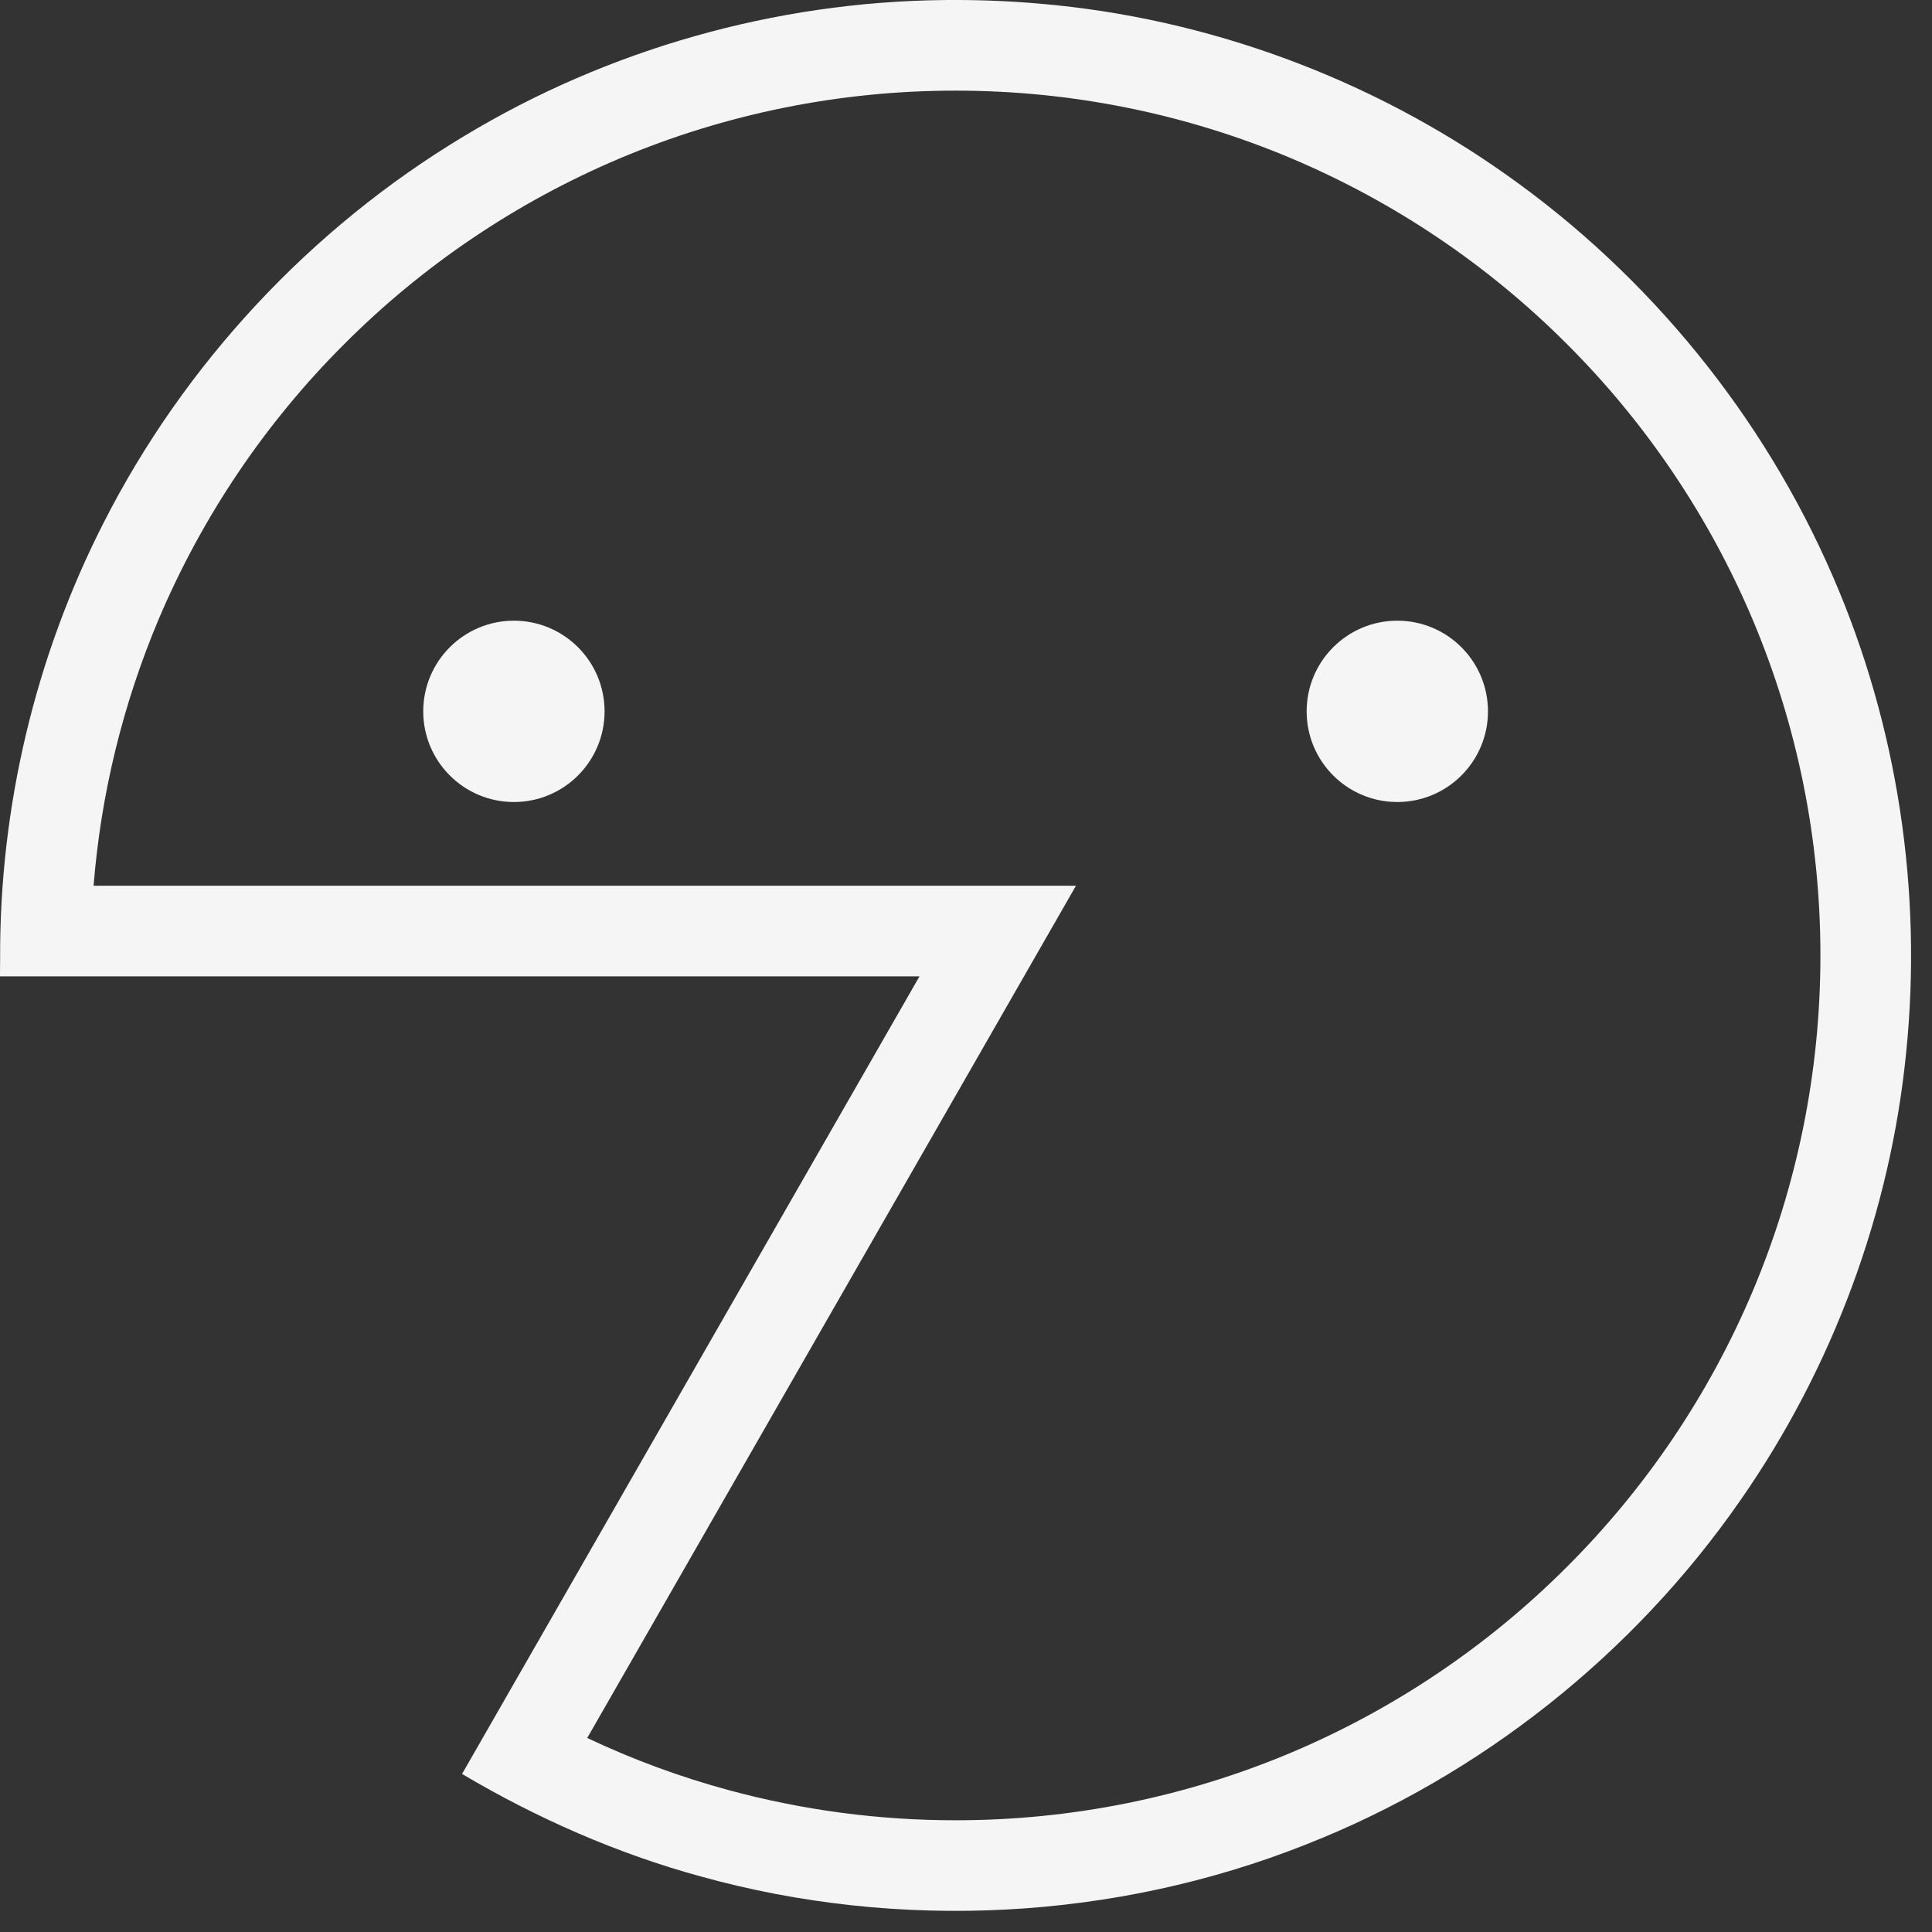 <?xml version="1.0" encoding="UTF-8" standalone="no"?>
<!-- Generator: Gravit.io -->

<svg
   style="isolation:isolate"
   viewBox="454 255.5 277.018 277.018"
   width="277.018pt"
   height="277.018pt"
   version="1.1"
   id="svg3"
   sodipodi:docname="blah_white.svg"
   inkscape:version="1.4 (e7c3feb1, 2024-10-09)"
   xmlns:inkscape="http://www.inkscape.org/namespaces/inkscape"
   xmlns:sodipodi="http://sodipodi.sourceforge.net/DTD/sodipodi-0.dtd"
   xmlns="http://www.w3.org/2000/svg"
   xmlns:svg="http://www.w3.org/2000/svg">
  <rect x="454" y="255.5" width="277.018" height="277.018" fill="#333333" stroke="none"/>
  <defs
     id="defs3" />
  <sodipodi:namedview
     id="namedview3"
     pagecolor="#ffffff"
     bordercolor="#000000"
     borderopacity="0.25"
     inkscape:showpageshadow="2"
     inkscape:pageopacity="0.0"
     inkscape:pagecheckerboard="0"
     inkscape:deskcolor="#d1d1d1"
     inkscape:document-units="pt"
     inkscape:zoom="0.58100559"
     inkscape:cx="180.72115"
     inkscape:cy="179"
     inkscape:window-width="1440"
     inkscape:window-height="847"
     inkscape:window-x="0"
     inkscape:window-y="25"
     inkscape:window-maximized="1"
     inkscape:current-layer="g3" />
  <g
     id="g3">
    <path
       id="path2"
       style="fill:#f5f5f5"
       d="m 589.275,255.508 c -24.109,0.262 -48.12,7.05 -68.758,19.526 -21.959,13.187 -40.098,32.645 -51.693,55.487 -9.782,19.205 -14.885,40.754 -14.807,62.304 -0.006,0.89 -0.012,1.782 -0.018,2.672 h 131.839 c -21.863,38.12 -43.724,76.24 -65.587,114.36 10.72,6.35 22.225,11.419 34.254,14.704 28.403,7.879 59.36,6.285 86.766,-4.594 25.038,-9.851 46.997,-27.303 62.319,-49.414 13.167,-18.91 21.451,-41.197 23.723,-64.134 2.361,-23.142 -1.226,-46.887 -10.496,-68.234 -9.935,-22.998 -26.327,-43.145 -46.787,-57.596 -19.575,-13.88 -42.863,-22.482 -66.778,-24.548 -4.646,-0.415 -9.313,-0.584 -13.978,-0.535 z m 1.743,12.989 c 16.57,-0.01 32.98,3.3 48.24,9.75 14.73,6.24 28.12,15.27 39.42,26.59 11.32,11.3 20.35,24.69 26.59,39.42 6.45,15.26 9.76,31.67 9.75,48.24 0.01,16.57 -3.3,32.98 -9.75,48.24 -6.24,14.73 -15.27,28.119 -26.59,39.419 -11.3,11.32 -24.69,20.35 -39.42,26.59 -15.26,6.45 -31.67,9.76 -48.24,9.75 -10.96,0.01 -21.869,-1.439 -32.459,-4.299 -6.99,-1.89 -13.81,-4.4 -20.36,-7.5 l 70.08,-122.2 H 467.419 c 1.05,-13.17 4.21,-26.08 9.35,-38.25 6.24,-14.72 15.27,-28.11 26.59,-39.41 11.3,-11.32 24.689,-20.35 39.419,-26.59 15.26,-6.45 31.67,-9.76 48.24,-9.75 z" />
    <circle
       vector-effect="non-scaling-stroke"
       cx="527.686"
       cy="357.497"
       r="13"
       fill="rgb(0,0,0)"
       id="circle2"
       style="fill:#f5f5f5" />
    <circle
       vector-effect="non-scaling-stroke"
       cx="654.352"
       cy="357.497"
       r="13"
       fill="rgb(0,0,0)"
       id="circle3"
       style="fill:#f5f5f5" />
  </g>
</svg>
